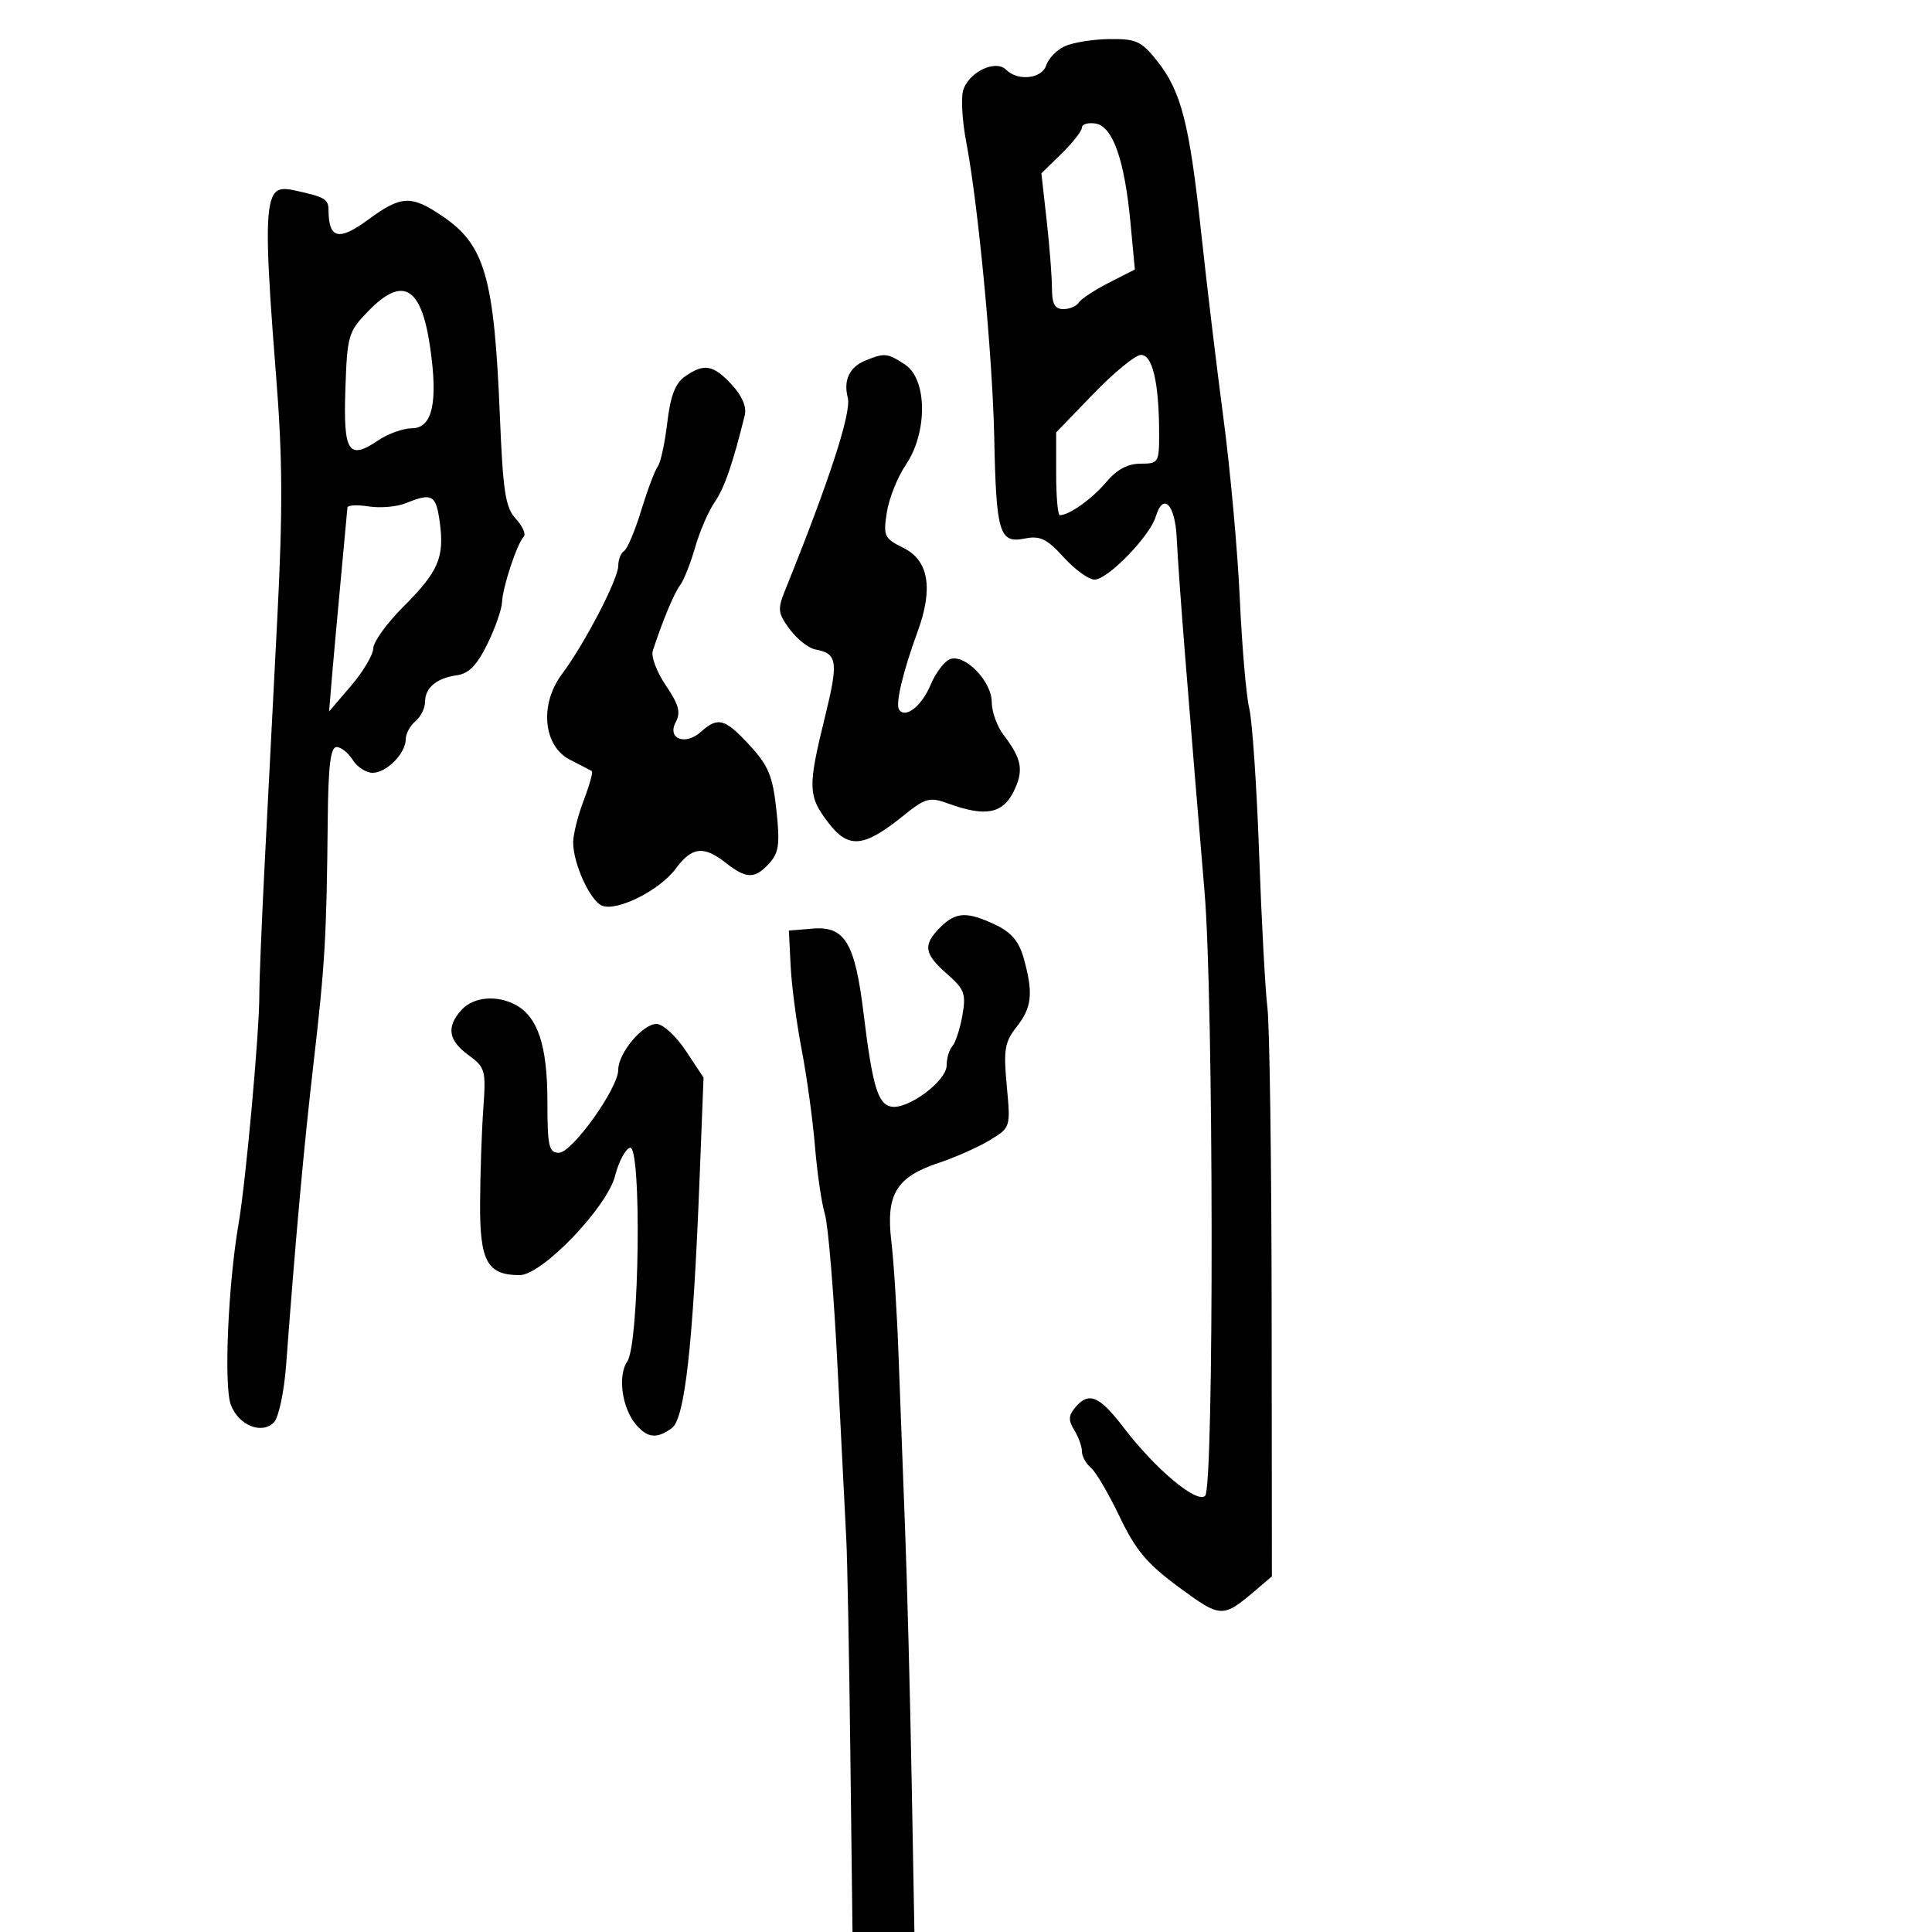 <svg xmlns="http://www.w3.org/2000/svg" width="300" height="300" viewBox="0 0 300 300" version="1.1">
	<path d="M 165.272 7.211 C 164.047 7.802, 162.779 9.122, 162.455 10.143 C 161.790 12.237, 158.048 12.648, 156.227 10.827 C 154.534 9.134, 150.199 11.322, 149.516 14.216 C 149.219 15.472, 149.449 18.975, 150.027 22 C 151.908 31.848, 154.122 55.215, 154.386 68 C 154.692 82.828, 155.175 84.415, 159.143 83.621 C 161.501 83.150, 162.547 83.655, 165.159 86.525 C 166.898 88.436, 169.058 90, 169.958 90 C 172.016 90, 178.552 83.268, 179.476 80.195 C 180.623 76.383, 182.485 78.325, 182.722 83.578 C 182.843 86.285, 183.436 94.575, 184.039 102 C 184.642 109.425, 185.317 117.750, 185.539 120.500 C 185.761 123.250, 186.438 131.350, 187.043 138.500 C 188.452 155.135, 188.528 230.872, 187.138 232.262 C 185.864 233.536, 179.420 228.147, 174.477 221.673 C 170.684 216.707, 169.046 216.035, 166.933 218.581 C 165.903 219.821, 165.877 220.573, 166.810 222.068 C 167.465 223.116, 168 224.599, 168 225.364 C 168 226.129, 168.624 227.273, 169.388 227.907 C 170.151 228.540, 172.162 231.961, 173.856 235.508 C 176.347 240.722, 178.110 242.821, 183.060 246.465 C 189.594 251.276, 189.856 251.285, 195 246.905 L 197.500 244.776 197.460 203.138 C 197.438 180.237, 197.144 159.250, 196.806 156.500 C 196.468 153.750, 195.887 142.950, 195.514 132.500 C 195.141 122.050, 194.452 111.925, 193.983 110 C 193.515 108.075, 192.855 100.425, 192.518 93 C 192.180 85.575, 191.040 72.975, 189.983 65 C 188.927 57.025, 187.360 43.975, 186.503 36 C 184.687 19.115, 183.400 14.128, 179.649 9.427 C 177.210 6.370, 176.407 6.007, 172.207 6.068 C 169.618 6.105, 166.497 6.619, 165.272 7.211 M 168 19.812 C 168 20.335, 166.584 22.147, 164.853 23.840 L 161.705 26.917 162.523 34.209 C 162.973 38.219, 163.343 42.962, 163.346 44.750 C 163.349 47.188, 163.791 48, 165.116 48 C 166.087 48, 167.164 47.544, 167.509 46.986 C 167.854 46.428, 169.955 45.043, 172.178 43.909 L 176.221 41.847 175.537 34.553 C 174.623 24.803, 172.779 19.588, 170.099 19.180 C 168.945 19.005, 168 19.289, 168 19.812 M 42.251 30.725 C 41.227 33.300, 41.360 39.417, 42.844 58 C 43.880 70.968, 43.926 79.102, 43.059 96 C 42.452 107.825, 41.573 124.925, 41.106 134 C 40.639 143.075, 40.263 152.300, 40.269 154.500 C 40.286 160.216, 38.175 183.497, 37.050 190 C 35.412 199.470, 34.738 215.299, 35.851 218.164 C 37.090 221.356, 40.655 222.788, 42.543 220.853 C 43.270 220.108, 44.116 216.129, 44.425 212 C 45.943 191.719, 47.170 178.220, 48.697 165 C 50.464 149.707, 50.716 145.372, 50.891 127.250 C 50.972 118.929, 51.328 116, 52.259 116 C 52.952 116, 54.081 116.900, 54.768 118 C 55.455 119.100, 56.843 120, 57.853 120 C 60.025 120, 63 116.991, 63 114.794 C 63 113.942, 63.675 112.685, 64.500 112 C 65.325 111.315, 66 109.965, 66 109 C 66 106.784, 67.795 105.290, 70.991 104.846 C 72.796 104.595, 74.087 103.261, 75.682 100 C 76.892 97.525, 77.915 94.600, 77.956 93.500 C 78.042 91.184, 80.303 84.364, 81.324 83.343 C 81.706 82.961, 81.157 81.715, 80.104 80.574 C 78.478 78.811, 78.104 76.399, 77.616 64.500 C 76.734 43.033, 75.294 38.032, 68.706 33.570 C 63.812 30.256, 62.303 30.332, 57.102 34.156 C 52.632 37.444, 51.053 37.071, 51.015 32.719 C 51 30.894, 50.528 30.612, 45.728 29.559 C 43.637 29.100, 42.783 29.387, 42.251 30.725 M 57.159 48.336 C 54.081 51.512, 53.912 52.090, 53.630 60.431 C 53.298 70.257, 54.107 71.510, 58.758 68.366 C 60.266 67.347, 62.603 66.510, 63.951 66.506 C 67.151 66.498, 68.044 62.499, 66.780 53.848 C 65.406 44.448, 62.526 42.798, 57.159 48.336 M 134.389 55.980 C 131.913 56.980, 130.935 59.036, 131.645 61.750 C 132.240 64.027, 128.785 74.637, 121.882 91.729 C 120.714 94.619, 120.795 95.248, 122.645 97.729 C 123.782 99.253, 125.564 100.656, 126.606 100.847 C 130.043 101.477, 130.219 102.715, 128.099 111.327 C 125.413 122.238, 125.456 123.597, 128.612 127.736 C 131.734 131.828, 134.090 131.629, 140.149 126.760 C 143.770 123.850, 144.300 123.707, 147.350 124.810 C 153 126.853, 155.676 126.356, 157.376 122.949 C 159.014 119.665, 158.696 117.851, 155.830 114.115 C 154.823 112.803, 154 110.519, 154 109.039 C 154 105.783, 149.811 101.475, 147.506 102.359 C 146.628 102.696, 145.272 104.499, 144.492 106.365 C 143.107 109.680, 140.532 111.670, 139.593 110.151 C 139.033 109.244, 140.245 104.185, 142.482 98.088 C 144.943 91.383, 144.210 87.020, 140.296 85.084 C 137.301 83.603, 137.133 83.245, 137.704 79.562 C 138.041 77.396, 139.370 74.070, 140.658 72.172 C 144.061 67.157, 143.996 58.882, 140.535 56.615 C 137.781 54.811, 137.384 54.770, 134.389 55.980 M 169.750 61.188 L 164 67.146 164 73.573 C 164 77.108, 164.255 80, 164.566 80 C 166.026 80, 169.574 77.472, 171.760 74.873 C 173.403 72.921, 175.111 72, 177.089 72 C 179.897 72, 180 71.831, 179.989 67.250 C 179.971 59.350, 178.939 54.986, 177.119 55.115 C 176.229 55.178, 172.912 57.911, 169.750 61.188 M 106.365 58.457 C 104.853 59.516, 104.102 61.475, 103.612 65.641 C 103.242 68.791, 102.577 71.848, 102.134 72.434 C 101.691 73.020, 100.538 76.087, 99.572 79.248 C 98.605 82.410, 97.407 85.249, 96.908 85.557 C 96.408 85.866, 96 86.912, 96 87.881 C 96 89.927, 90.734 100.046, 87.260 104.675 C 83.741 109.364, 84.346 115.847, 88.500 117.968 C 90.150 118.811, 91.677 119.602, 91.894 119.728 C 92.111 119.853, 91.549 121.893, 90.644 124.261 C 89.740 126.629, 89 129.579, 89 130.816 C 89 134.123, 91.667 139.935, 93.509 140.642 C 95.866 141.546, 102.454 138.230, 104.916 134.899 C 107.441 131.484, 109.262 131.275, 112.727 134 C 115.912 136.505, 117.226 136.512, 119.466 134.038 C 120.948 132.400, 121.129 131.039, 120.559 125.788 C 119.986 120.506, 119.325 118.900, 116.425 115.750 C 112.581 111.574, 111.473 111.262, 108.866 113.621 C 106.424 115.831, 103.539 114.730, 104.935 112.122 C 105.733 110.629, 105.400 109.395, 103.402 106.451 C 101.998 104.381, 101.078 101.971, 101.358 101.094 C 102.786 96.634, 104.675 92.085, 105.606 90.866 C 106.180 90.115, 107.229 87.475, 107.938 85 C 108.646 82.525, 110.006 79.375, 110.959 78 C 112.470 75.820, 113.772 72.065, 115.647 64.475 C 115.965 63.188, 115.227 61.458, 113.621 59.725 C 110.753 56.630, 109.328 56.381, 106.365 58.457 M 63 78.139 C 61.625 78.696, 59.038 78.921, 57.250 78.639 C 55.462 78.357, 53.977 78.435, 53.949 78.813 C 53.921 79.191, 53.435 84.450, 52.868 90.500 C 52.302 96.550, 51.673 103.519, 51.471 105.986 L 51.104 110.472 54.514 106.486 C 56.390 104.294, 57.942 101.677, 57.962 100.671 C 57.983 99.665, 60.065 96.777, 62.588 94.254 C 68.079 88.763, 69.023 86.592, 68.292 81.137 C 67.711 76.812, 67.113 76.473, 63 78.139 M 146 144 C 143.277 146.723, 143.477 148.096, 147.053 151.234 C 149.779 153.626, 150.034 154.321, 149.432 157.707 C 149.061 159.793, 148.362 161.928, 147.879 162.450 C 147.395 162.972, 146.997 164.322, 146.993 165.450 C 146.985 167.864, 140.962 172.332, 138.385 171.836 C 136.300 171.434, 135.475 168.640, 134.085 157.280 C 132.751 146.374, 131.185 143.778, 126.190 144.193 L 122.500 144.500 122.770 150 C 122.919 153.025, 123.690 158.875, 124.484 163 C 125.278 167.125, 126.207 173.875, 126.547 178 C 126.887 182.125, 127.583 186.871, 128.093 188.546 C 128.603 190.222, 129.492 201.022, 130.069 212.546 C 130.645 224.071, 131.250 235.975, 131.412 239 C 131.574 242.025, 131.857 256.988, 132.041 272.250 L 132.376 300 137.183 300 L 141.990 300 141.557 276.250 C 141.319 263.188, 140.862 245.750, 140.542 237.500 C 140.222 229.250, 139.766 217.100, 139.528 210.500 C 139.289 203.900, 138.787 195.927, 138.411 192.783 C 137.537 185.474, 139.152 182.777, 145.712 180.590 C 148.345 179.713, 151.947 178.112, 153.716 177.033 C 156.925 175.075, 156.930 175.059, 156.329 168.617 C 155.804 162.998, 156.002 161.813, 157.863 159.447 C 160.240 156.425, 160.470 154.234, 158.977 148.855 C 158.235 146.185, 157.060 144.782, 154.581 143.605 C 150.146 141.501, 148.420 141.580, 146 144 M 71.655 156.829 C 69.279 159.454, 69.606 161.546, 72.750 163.840 C 75.352 165.738, 75.476 166.186, 75.047 172.173 C 74.798 175.653, 74.573 182.249, 74.547 186.832 C 74.496 195.874, 75.665 198, 80.691 198 C 84.165 198, 94.282 187.463, 95.517 182.559 C 96.057 180.410, 97.088 178.459, 97.806 178.224 C 99.665 177.615, 99.292 208.645, 97.407 211.395 C 95.875 213.631, 96.589 218.709, 98.792 221.250 C 100.589 223.322, 102.003 223.449, 104.329 221.748 C 106.339 220.279, 107.617 208.839, 108.614 183.414 L 109.245 167.327 106.490 163.164 C 104.958 160.849, 102.937 159, 101.940 159 C 99.781 159, 96 163.535, 96 166.123 C 96 168.987, 88.837 179, 86.788 179 C 85.219 179, 85 178.015, 85 170.950 C 85 162.386, 83.506 157.876, 80.055 156.030 C 77.113 154.455, 73.491 154.800, 71.655 156.829" stroke="none" fill="black" fill-rule="evenodd"/>
</svg>